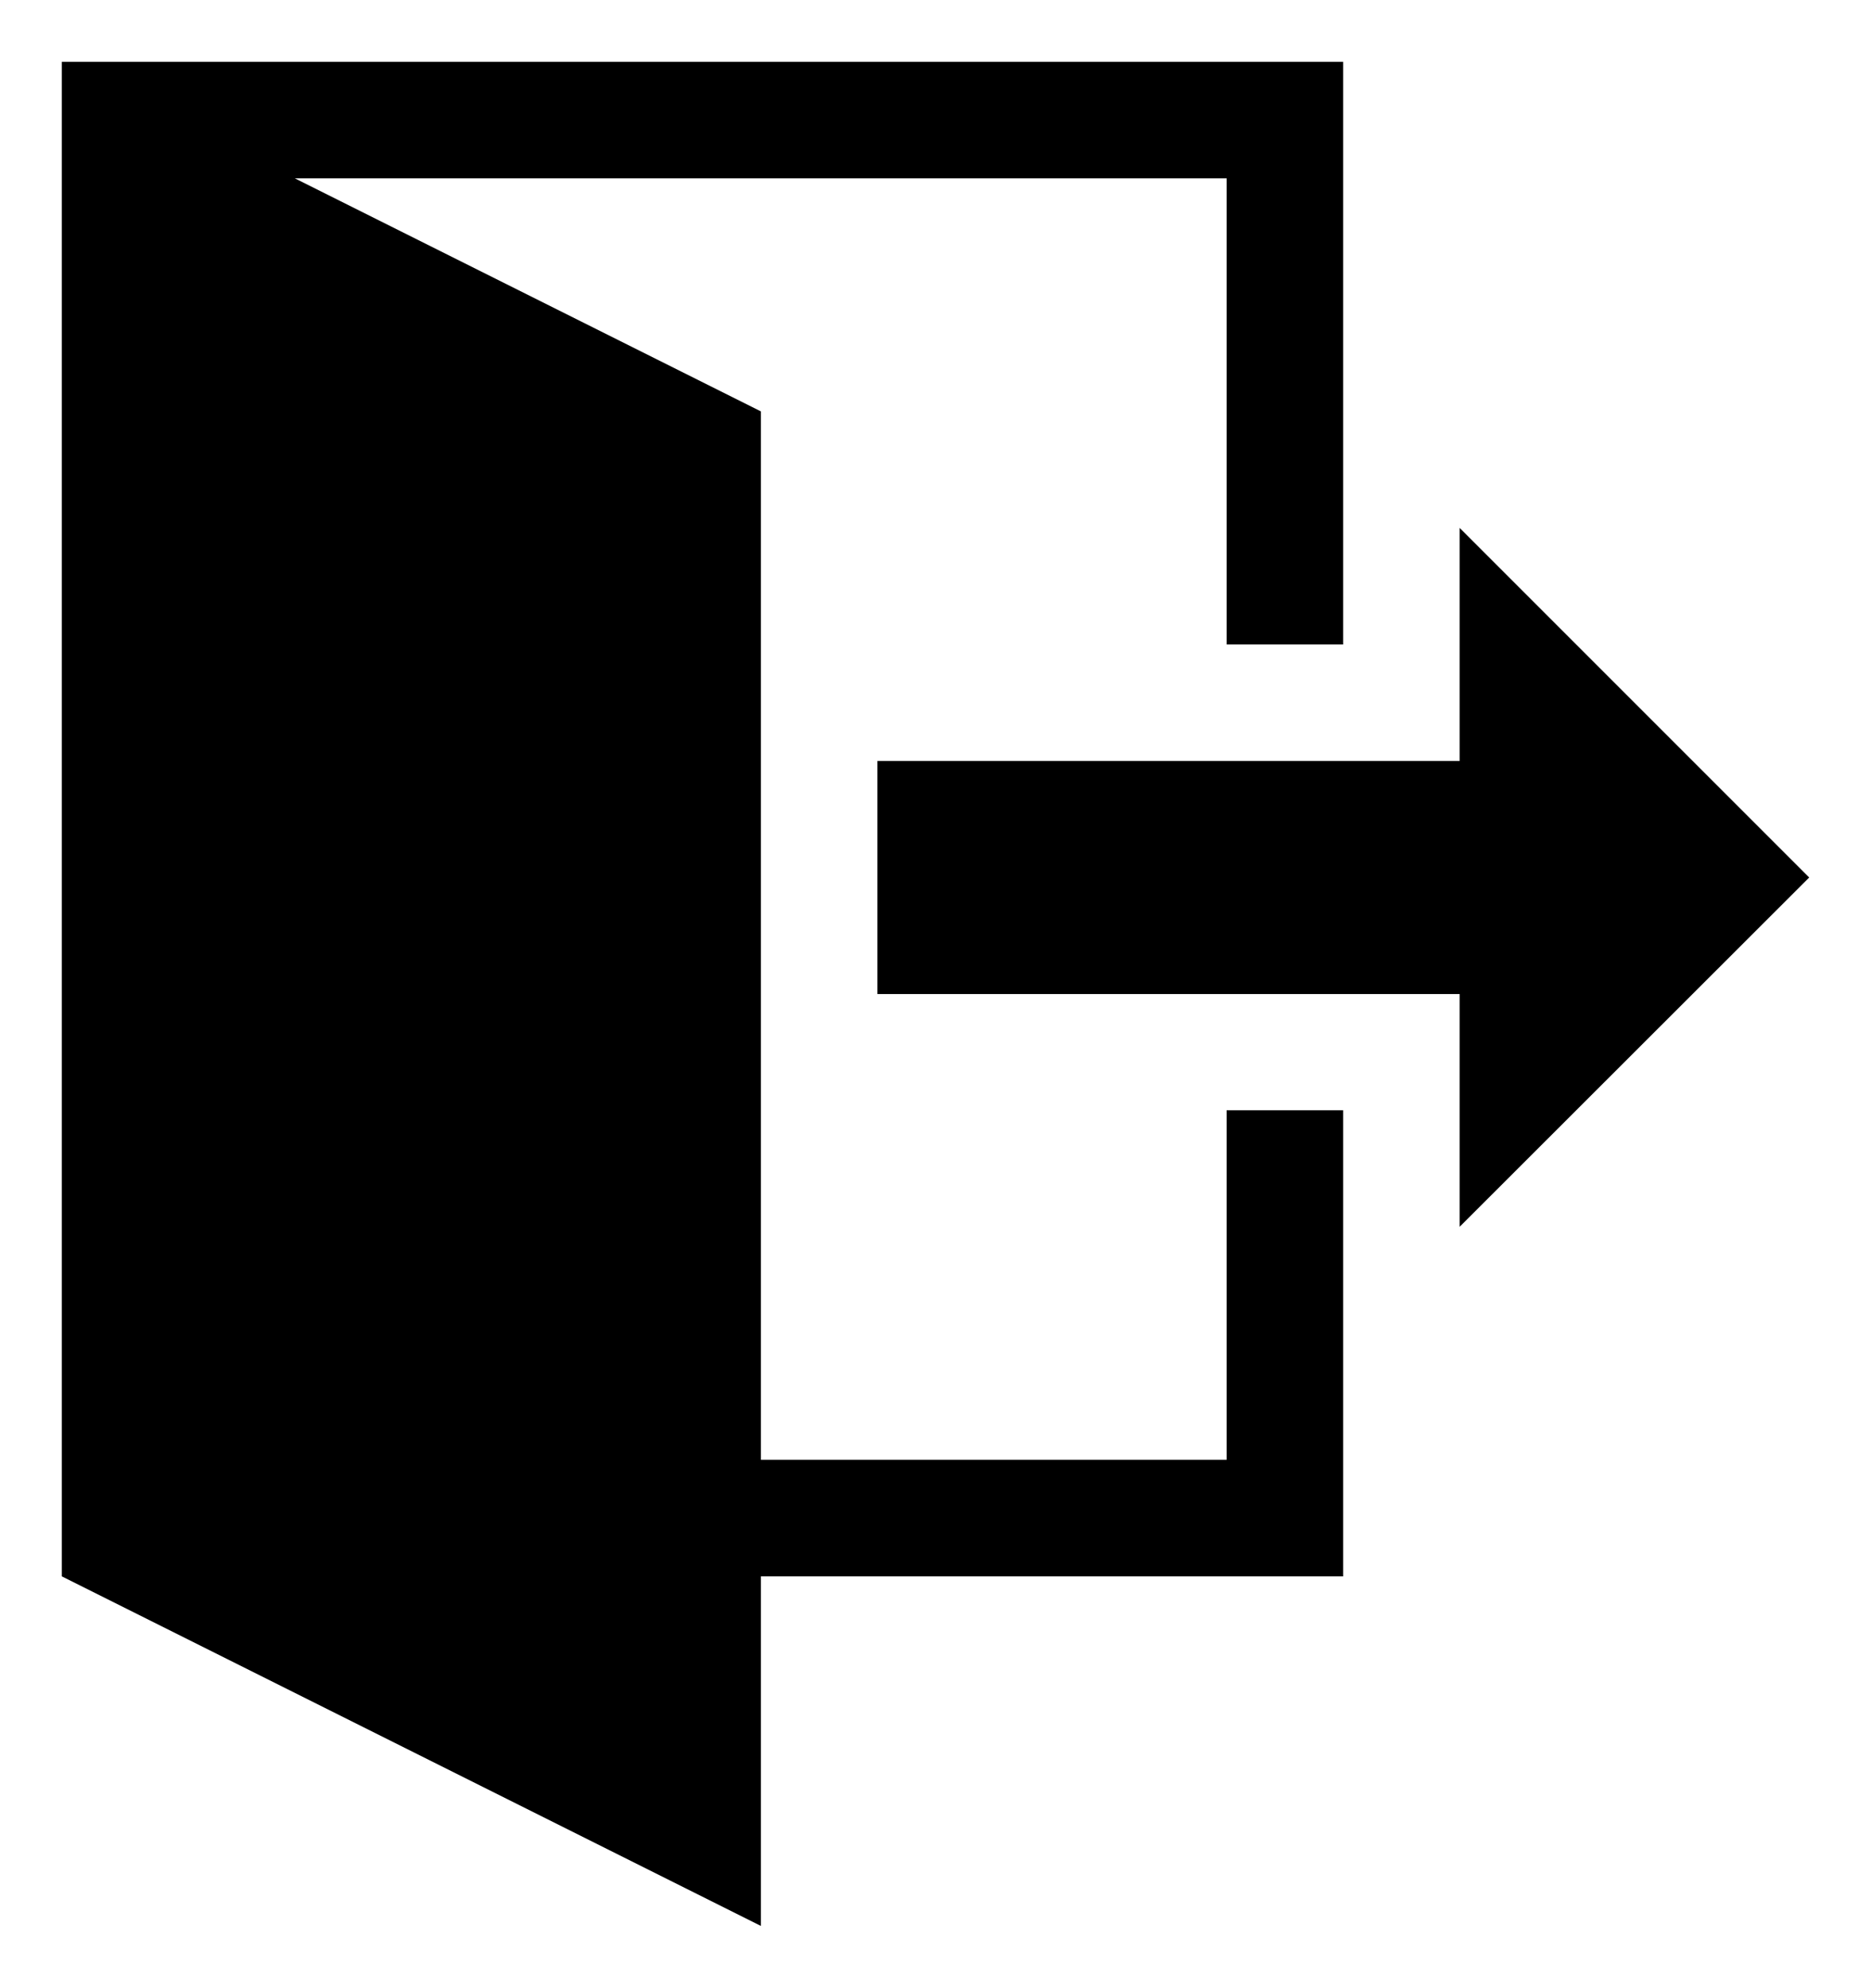 <svg id="Icon_Pack_1B-" data-name="Icon Pack 1B-" xmlns="http://www.w3.org/2000/svg" viewBox="0 0 60.54 64.31"><path d="M47.23,39.69V32.16H28.39V24.62H47.23V17.08L58.54,28.39Zm-3.77-3.77V51H24.62V62.31L2,51V2H43.46V20.85H39.69V5.77H9.54l15.08,7.54V47.23H39.69V35.92Z"/></svg>